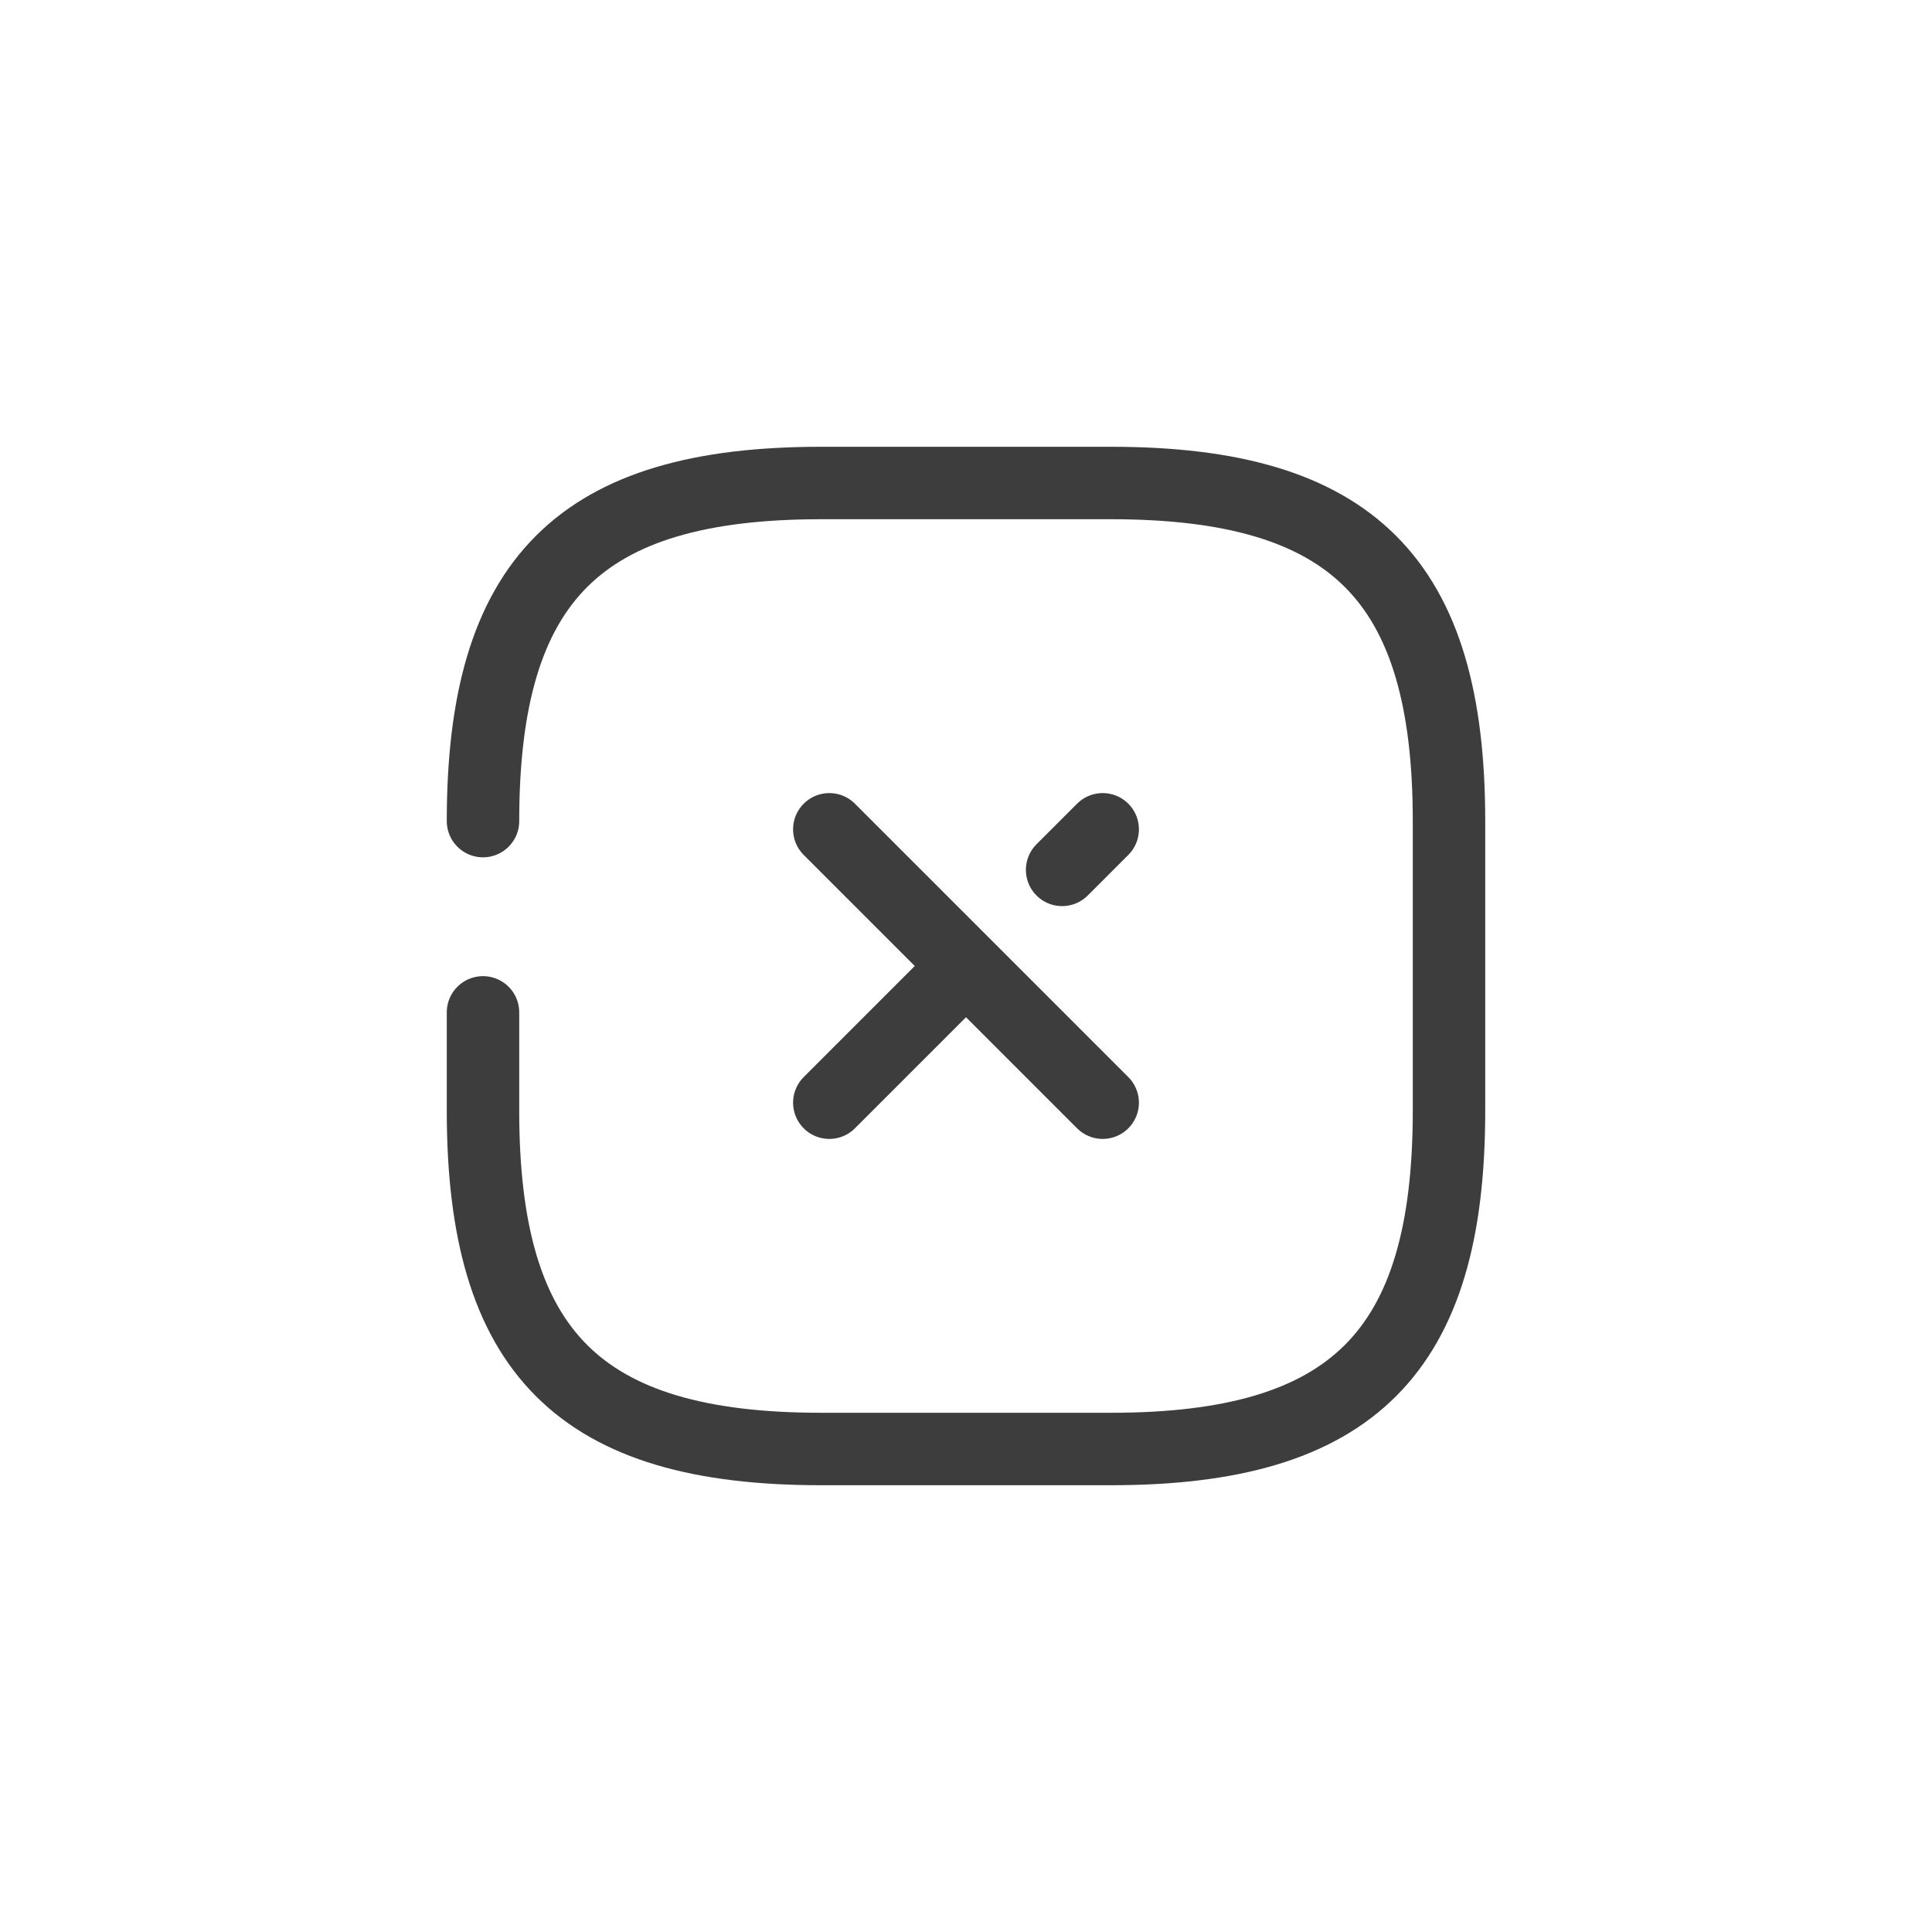 <svg width="40" height="40" viewBox="0 0 40 40" fill="none" xmlns="http://www.w3.org/2000/svg">
<path d="M21.99 18.01L22.83 17.17" stroke="#3D3D3D" stroke-width="1.5" stroke-linecap="round" stroke-linejoin="round"/>
<path d="M17.17 22.83L19.92 20.08" stroke="#3D3D3D" stroke-width="1.5" stroke-linecap="round" stroke-linejoin="round"/>
<path d="M22.83 22.83L17.17 17.17" stroke="#3D3D3D" stroke-width="1.5" stroke-linecap="round" stroke-linejoin="round"/>
<path d="M10 20.96V23C10 28 12 30 17 30H23C28 30 30 28 30 23V17C30 12 28 10 23 10H17C12 10 10 12 10 17" stroke="#3D3D3D" stroke-width="1.5" stroke-linecap="round" stroke-linejoin="round"/>
</svg>
